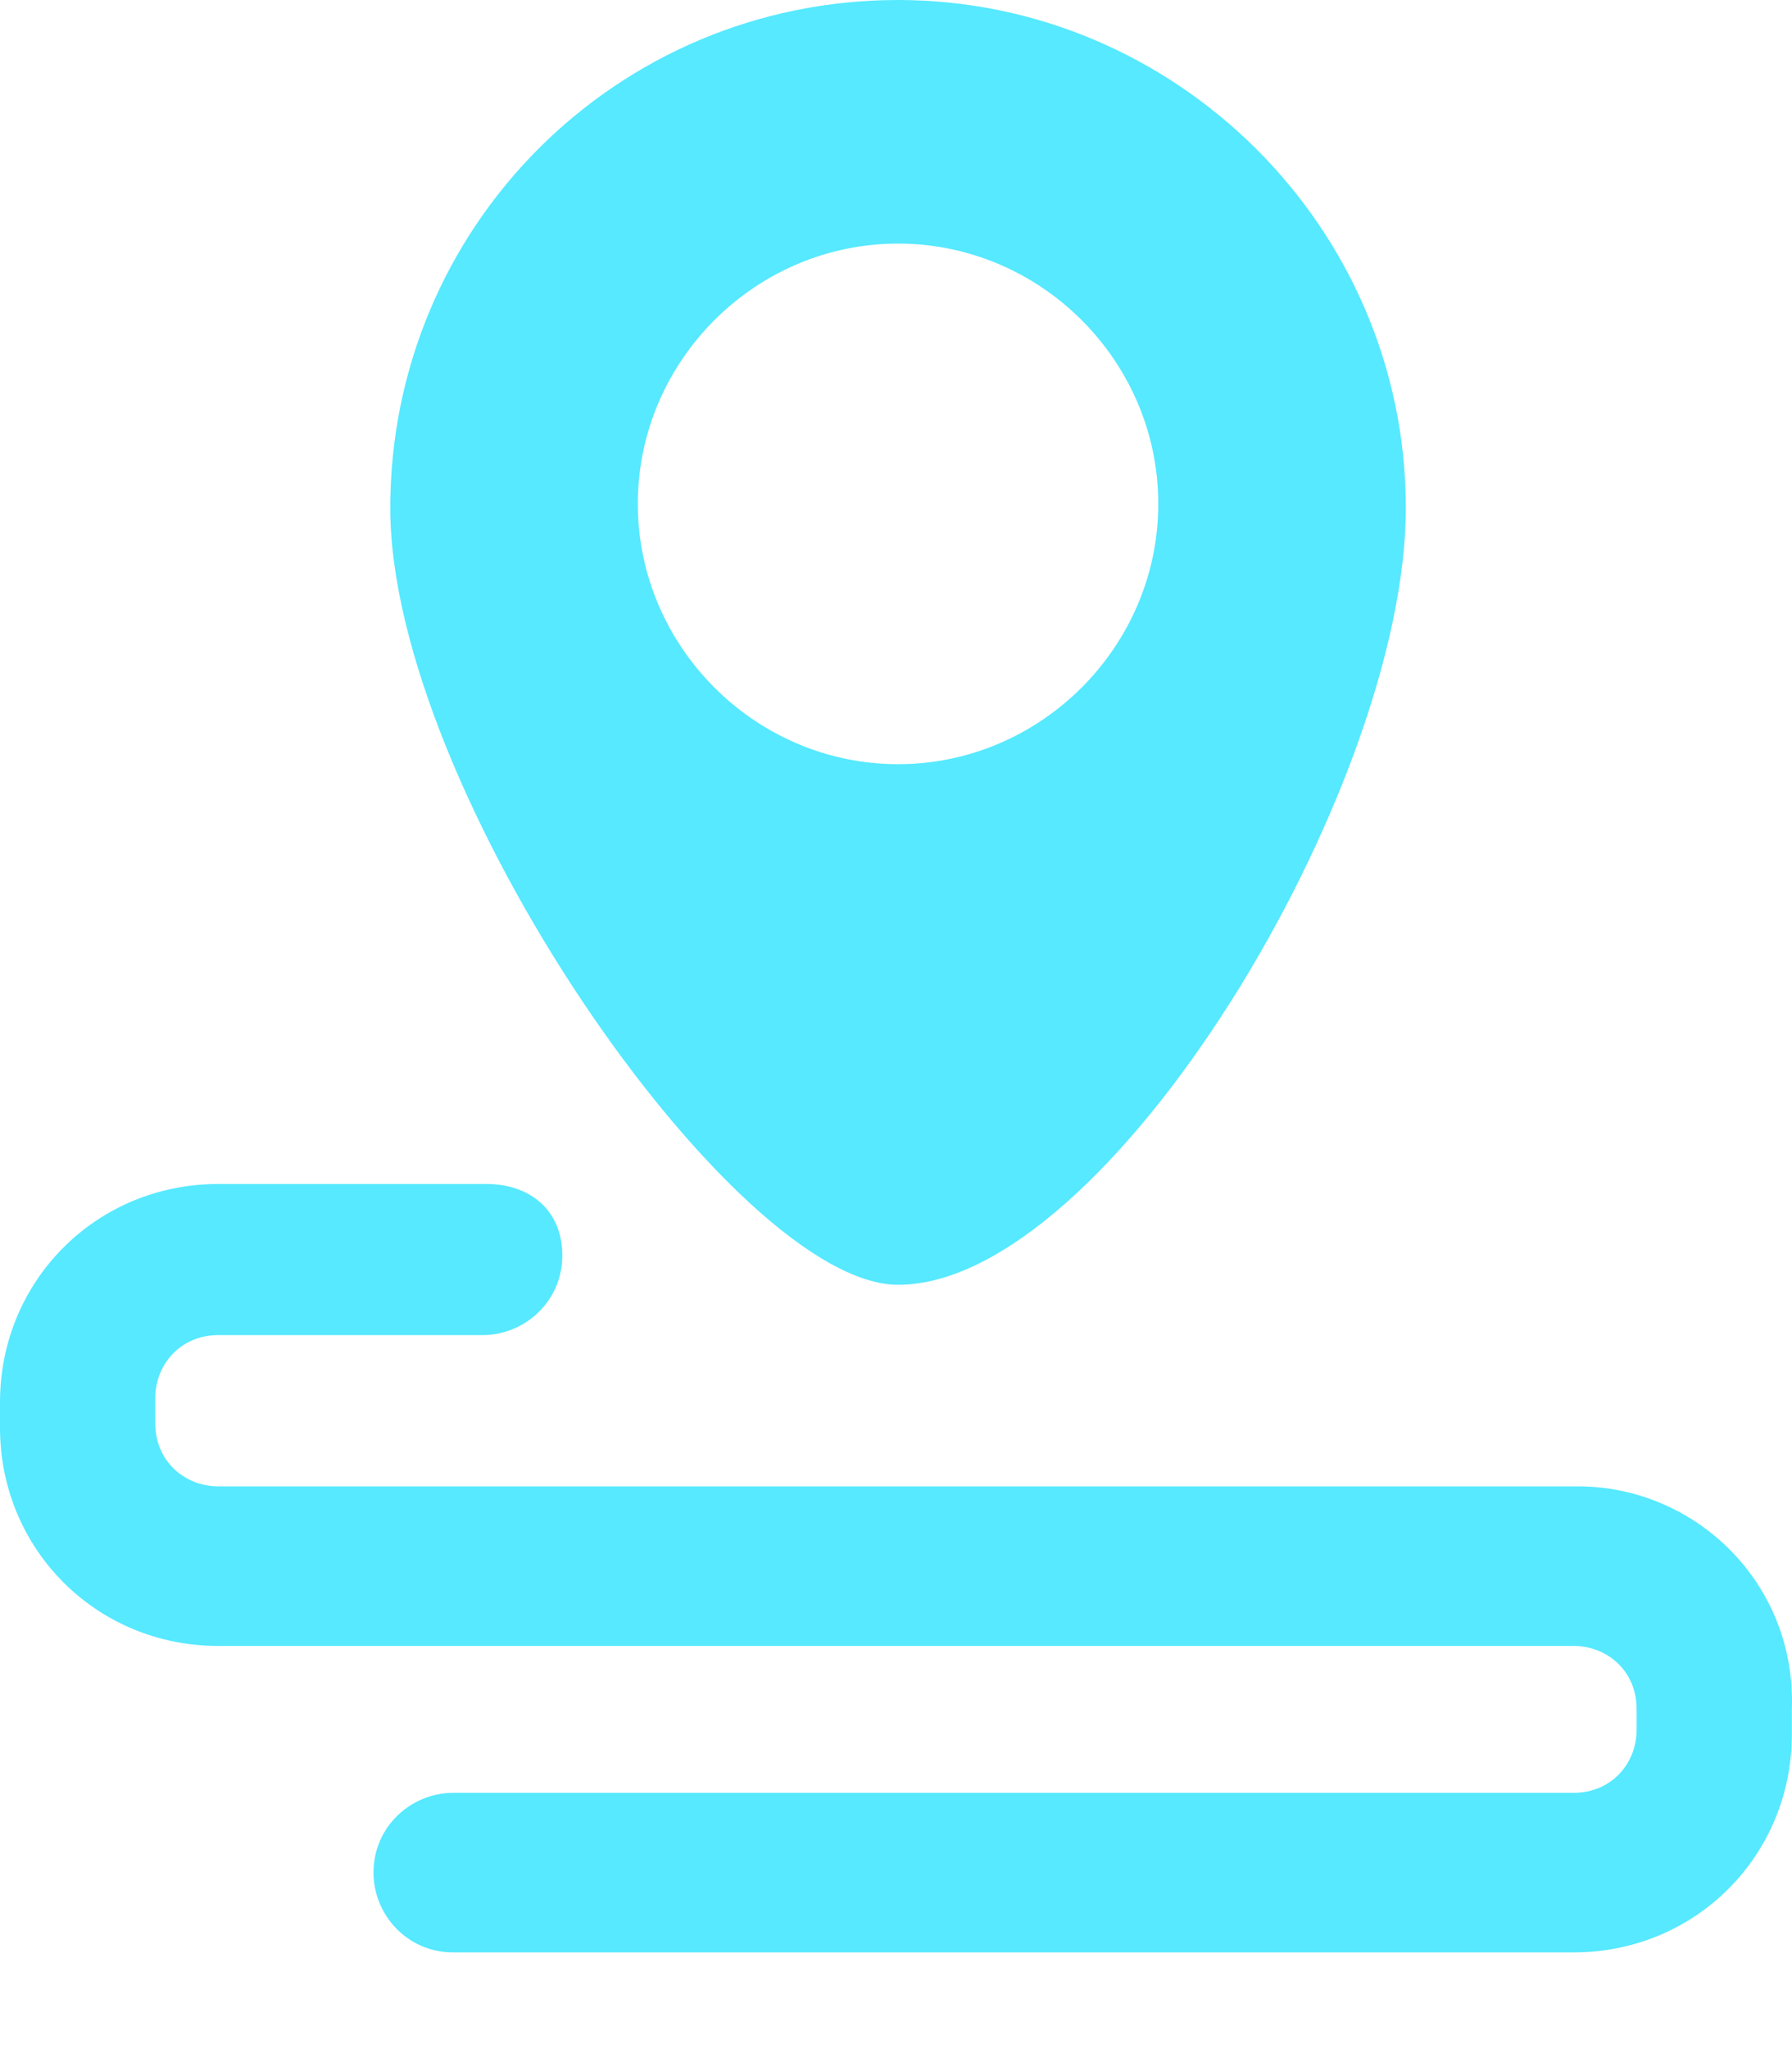 <?xml version="1.0" encoding="UTF-8"?>
<svg width="14px" height="16px" viewBox="0 0 14 16" version="1.1" xmlns="http://www.w3.org/2000/svg" xmlns:xlink="http://www.w3.org/1999/xlink">
    <title>形状</title>
    <g id="页面-1" stroke="none" stroke-width="1" fill="none" fill-rule="evenodd">
        <g id="1.1.人员弹窗各弹窗" transform="translate(-2077, -257)" fill="#56E9FF" fill-rule="nonzero">
            <g id="编组-16" transform="translate(2012, 74)">
                <g id="按钮备份" transform="translate(34, 157)">
                    <path d="M43.327,37.606 L32.705,37.606 C32.443,37.606 32.213,37.409 32.213,37.114 L32.213,36.917 C32.213,36.655 32.41,36.425 32.705,36.425 L34.77,36.425 C35.098,36.425 35.393,36.163 35.393,35.803 C35.393,35.442 35.131,35.245 34.803,35.245 L32.705,35.245 C31.754,35.245 31,35.999 31,36.95 L31,37.147 C31,38.098 31.754,38.852 32.705,38.852 L43.294,38.852 C43.556,38.852 43.786,39.048 43.786,39.343 L43.786,39.507 C43.786,39.77 43.589,39.999 43.294,39.999 L34.541,39.999 C34.213,39.999 33.918,40.261 33.918,40.622 C33.918,40.95 34.18,41.245 34.541,41.245 L43.294,41.245 C44.245,41.245 44.999,40.491 44.999,39.54 L44.999,39.343 C45.032,38.36 44.245,37.606 43.327,37.606 Z M38.016,26 C35.819,26 34.049,27.77 34.049,29.967 C34.049,32.163 36.737,36.032 38.016,36.032 C39.655,36.032 41.983,32.163 41.983,29.967 C41.983,27.77 40.18,26 38.016,26 Z M38.016,31.967 C36.901,31.967 35.983,31.049 35.983,29.934 C35.983,28.819 36.901,27.902 38.016,27.902 C39.131,27.902 40.049,28.819 40.049,29.934 C40.049,31.049 39.131,31.967 38.016,31.967 Z" id="形状"></path>
                </g>
            </g>
        </g>
    </g>
</svg>